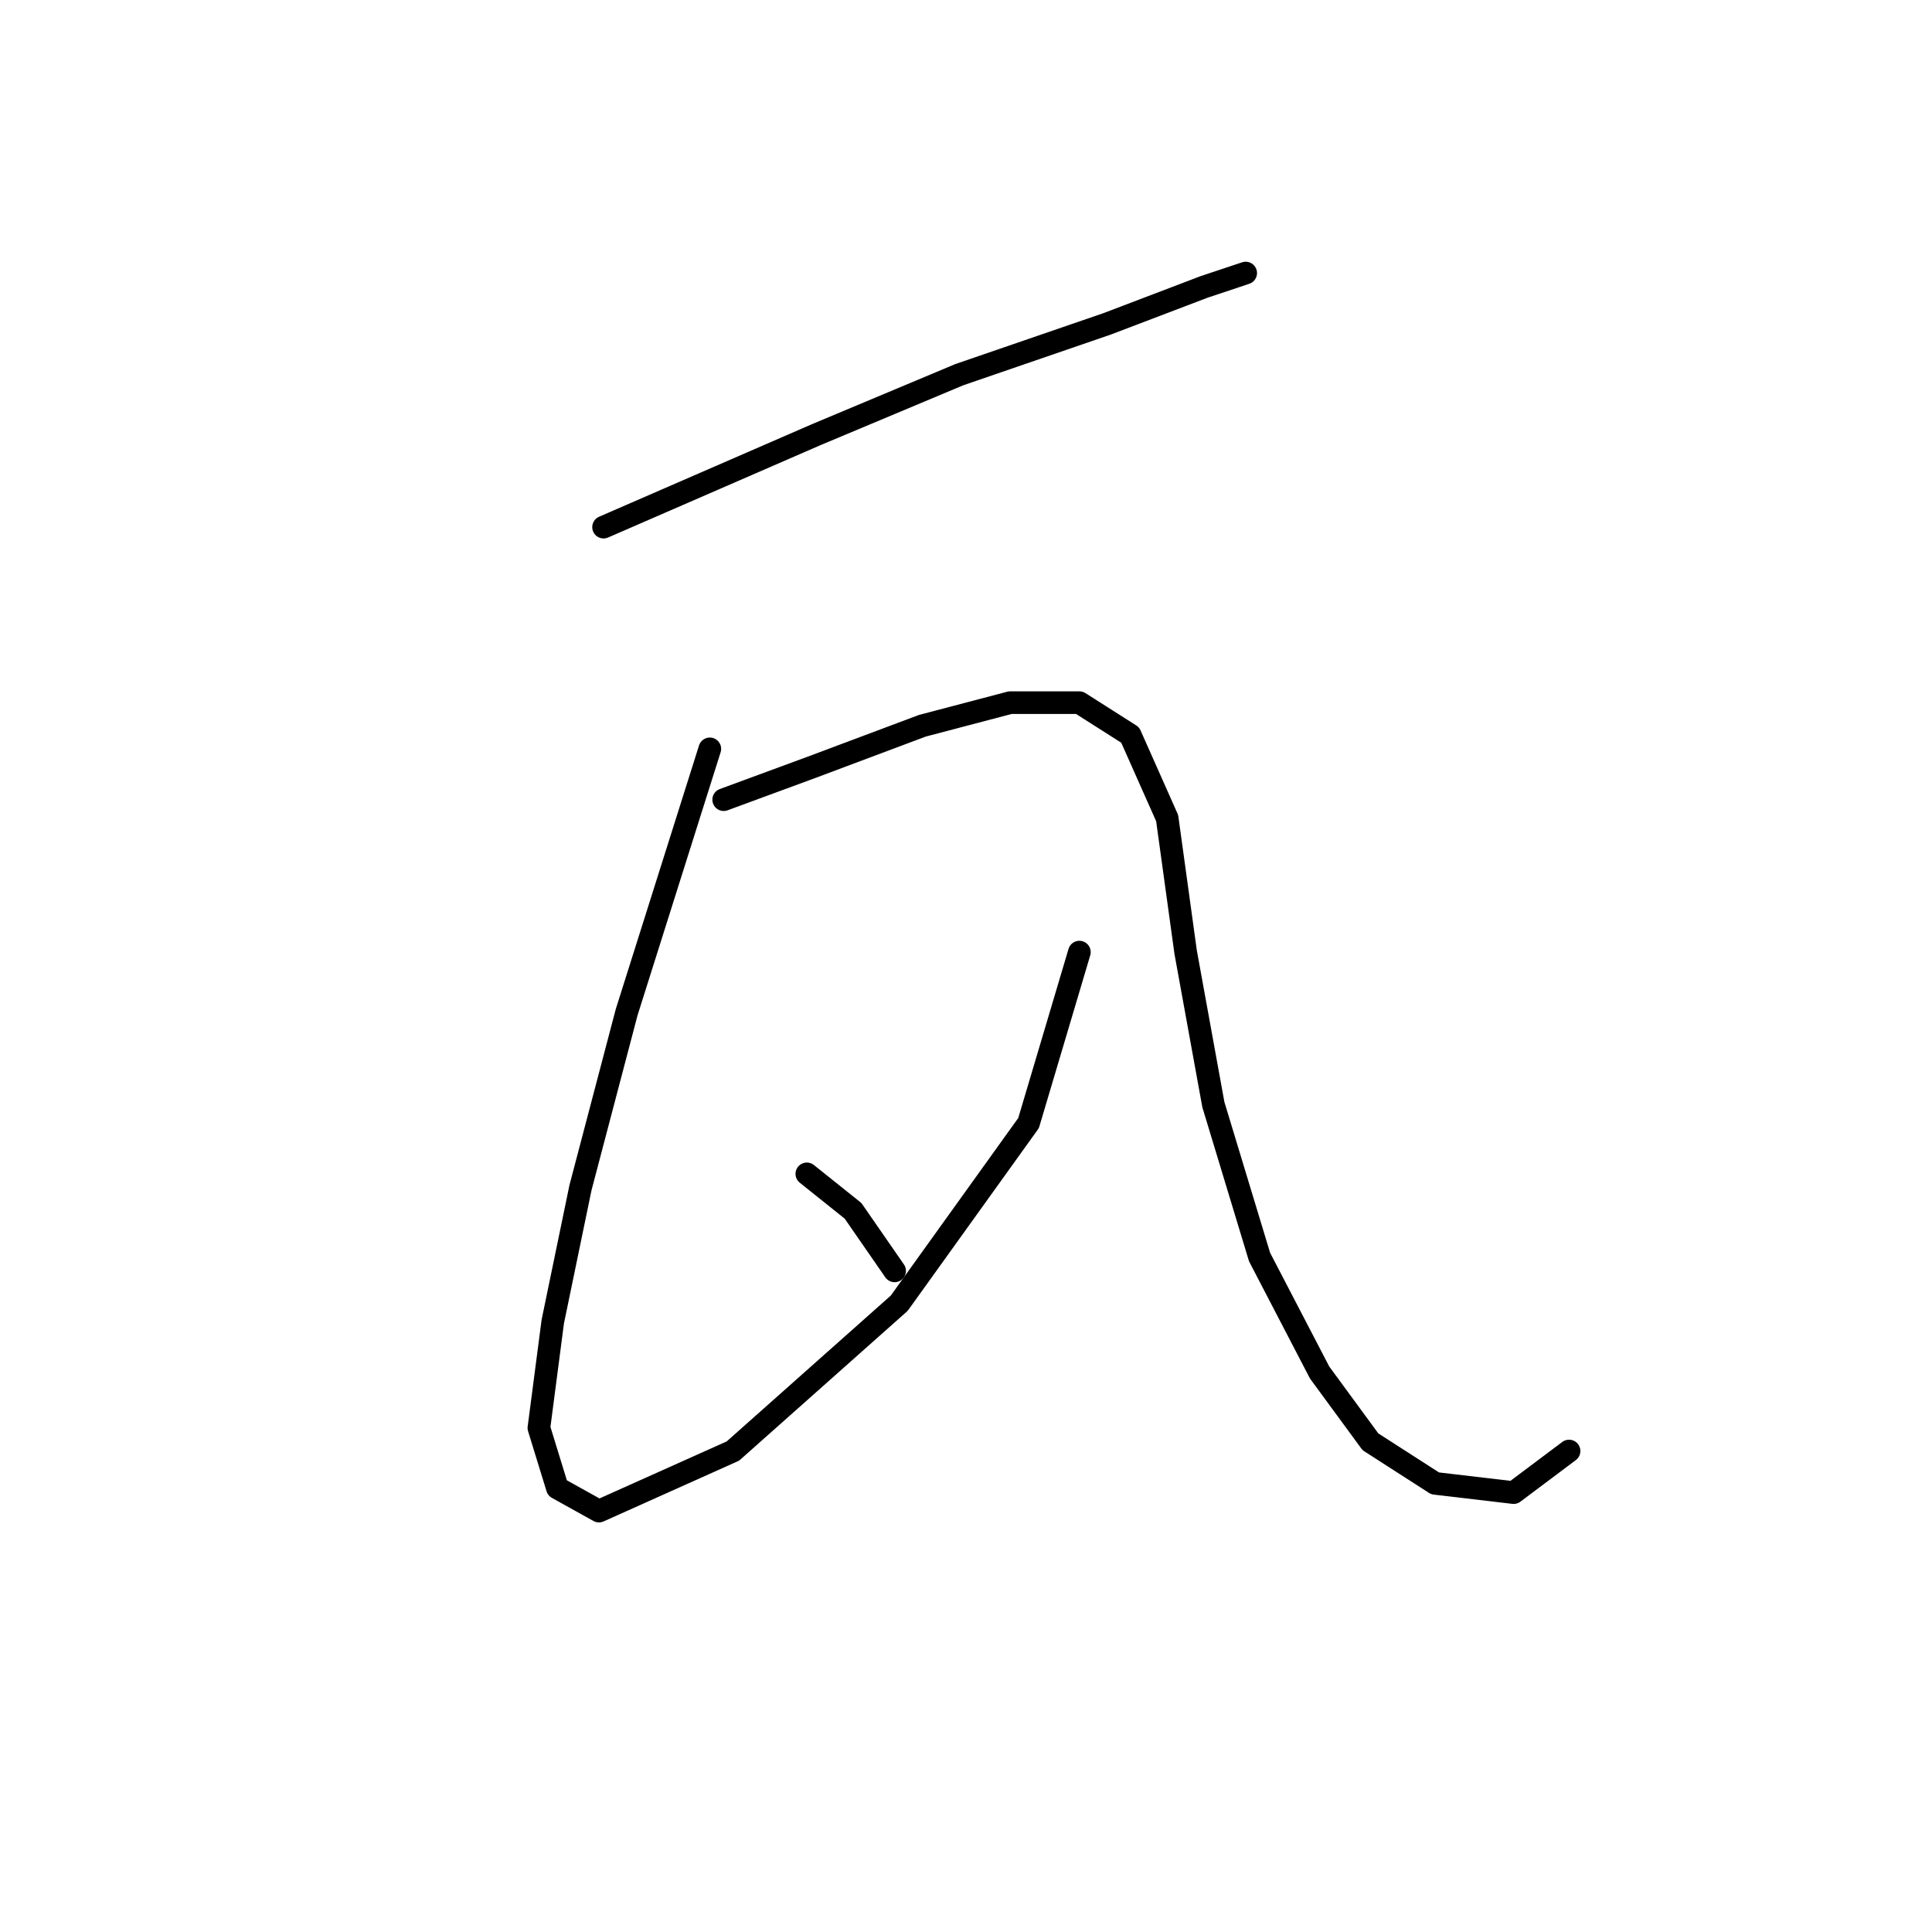 <?xml version="1.0" standalone="no"?>
    <svg width="256" height="256" xmlns="http://www.w3.org/2000/svg" version="1.1">
    <polyline stroke="black" stroke-width="3" stroke-linecap="round" fill="transparent" stroke-linejoin="round" points="79.977 69.847 108.134 57.604 127.11 49.647 146.697 42.914 159.552 38.017 165.061 36.18 165.061 36.18 " />
        <polyline stroke="black" stroke-width="3" stroke-linecap="round" fill="transparent" stroke-linejoin="round" points="94.055 99.228 83.037 134.119 76.916 157.379 73.244 175.13 71.407 189.209 73.856 197.166 79.365 200.227 97.116 192.269 119.152 172.682 136.291 148.809 143.024 126.161 143.024 126.161 " />
        <polyline stroke="black" stroke-width="3" stroke-linecap="round" fill="transparent" stroke-linejoin="round" points="95.892 105.961 107.522 101.677 122.213 96.168 133.843 93.107 143.024 93.107 149.758 97.392 154.655 108.41 157.103 126.161 160.776 146.361 166.897 166.561 174.854 181.863 181.588 191.045 190.157 196.554 200.563 197.778 207.908 192.269 207.908 192.269 " />
        <polyline stroke="black" stroke-width="3" stroke-linecap="round" fill="transparent" stroke-linejoin="round" points="106.91 155.543 113.031 160.439 118.54 168.397 118.54 168.397 " />
        </svg>